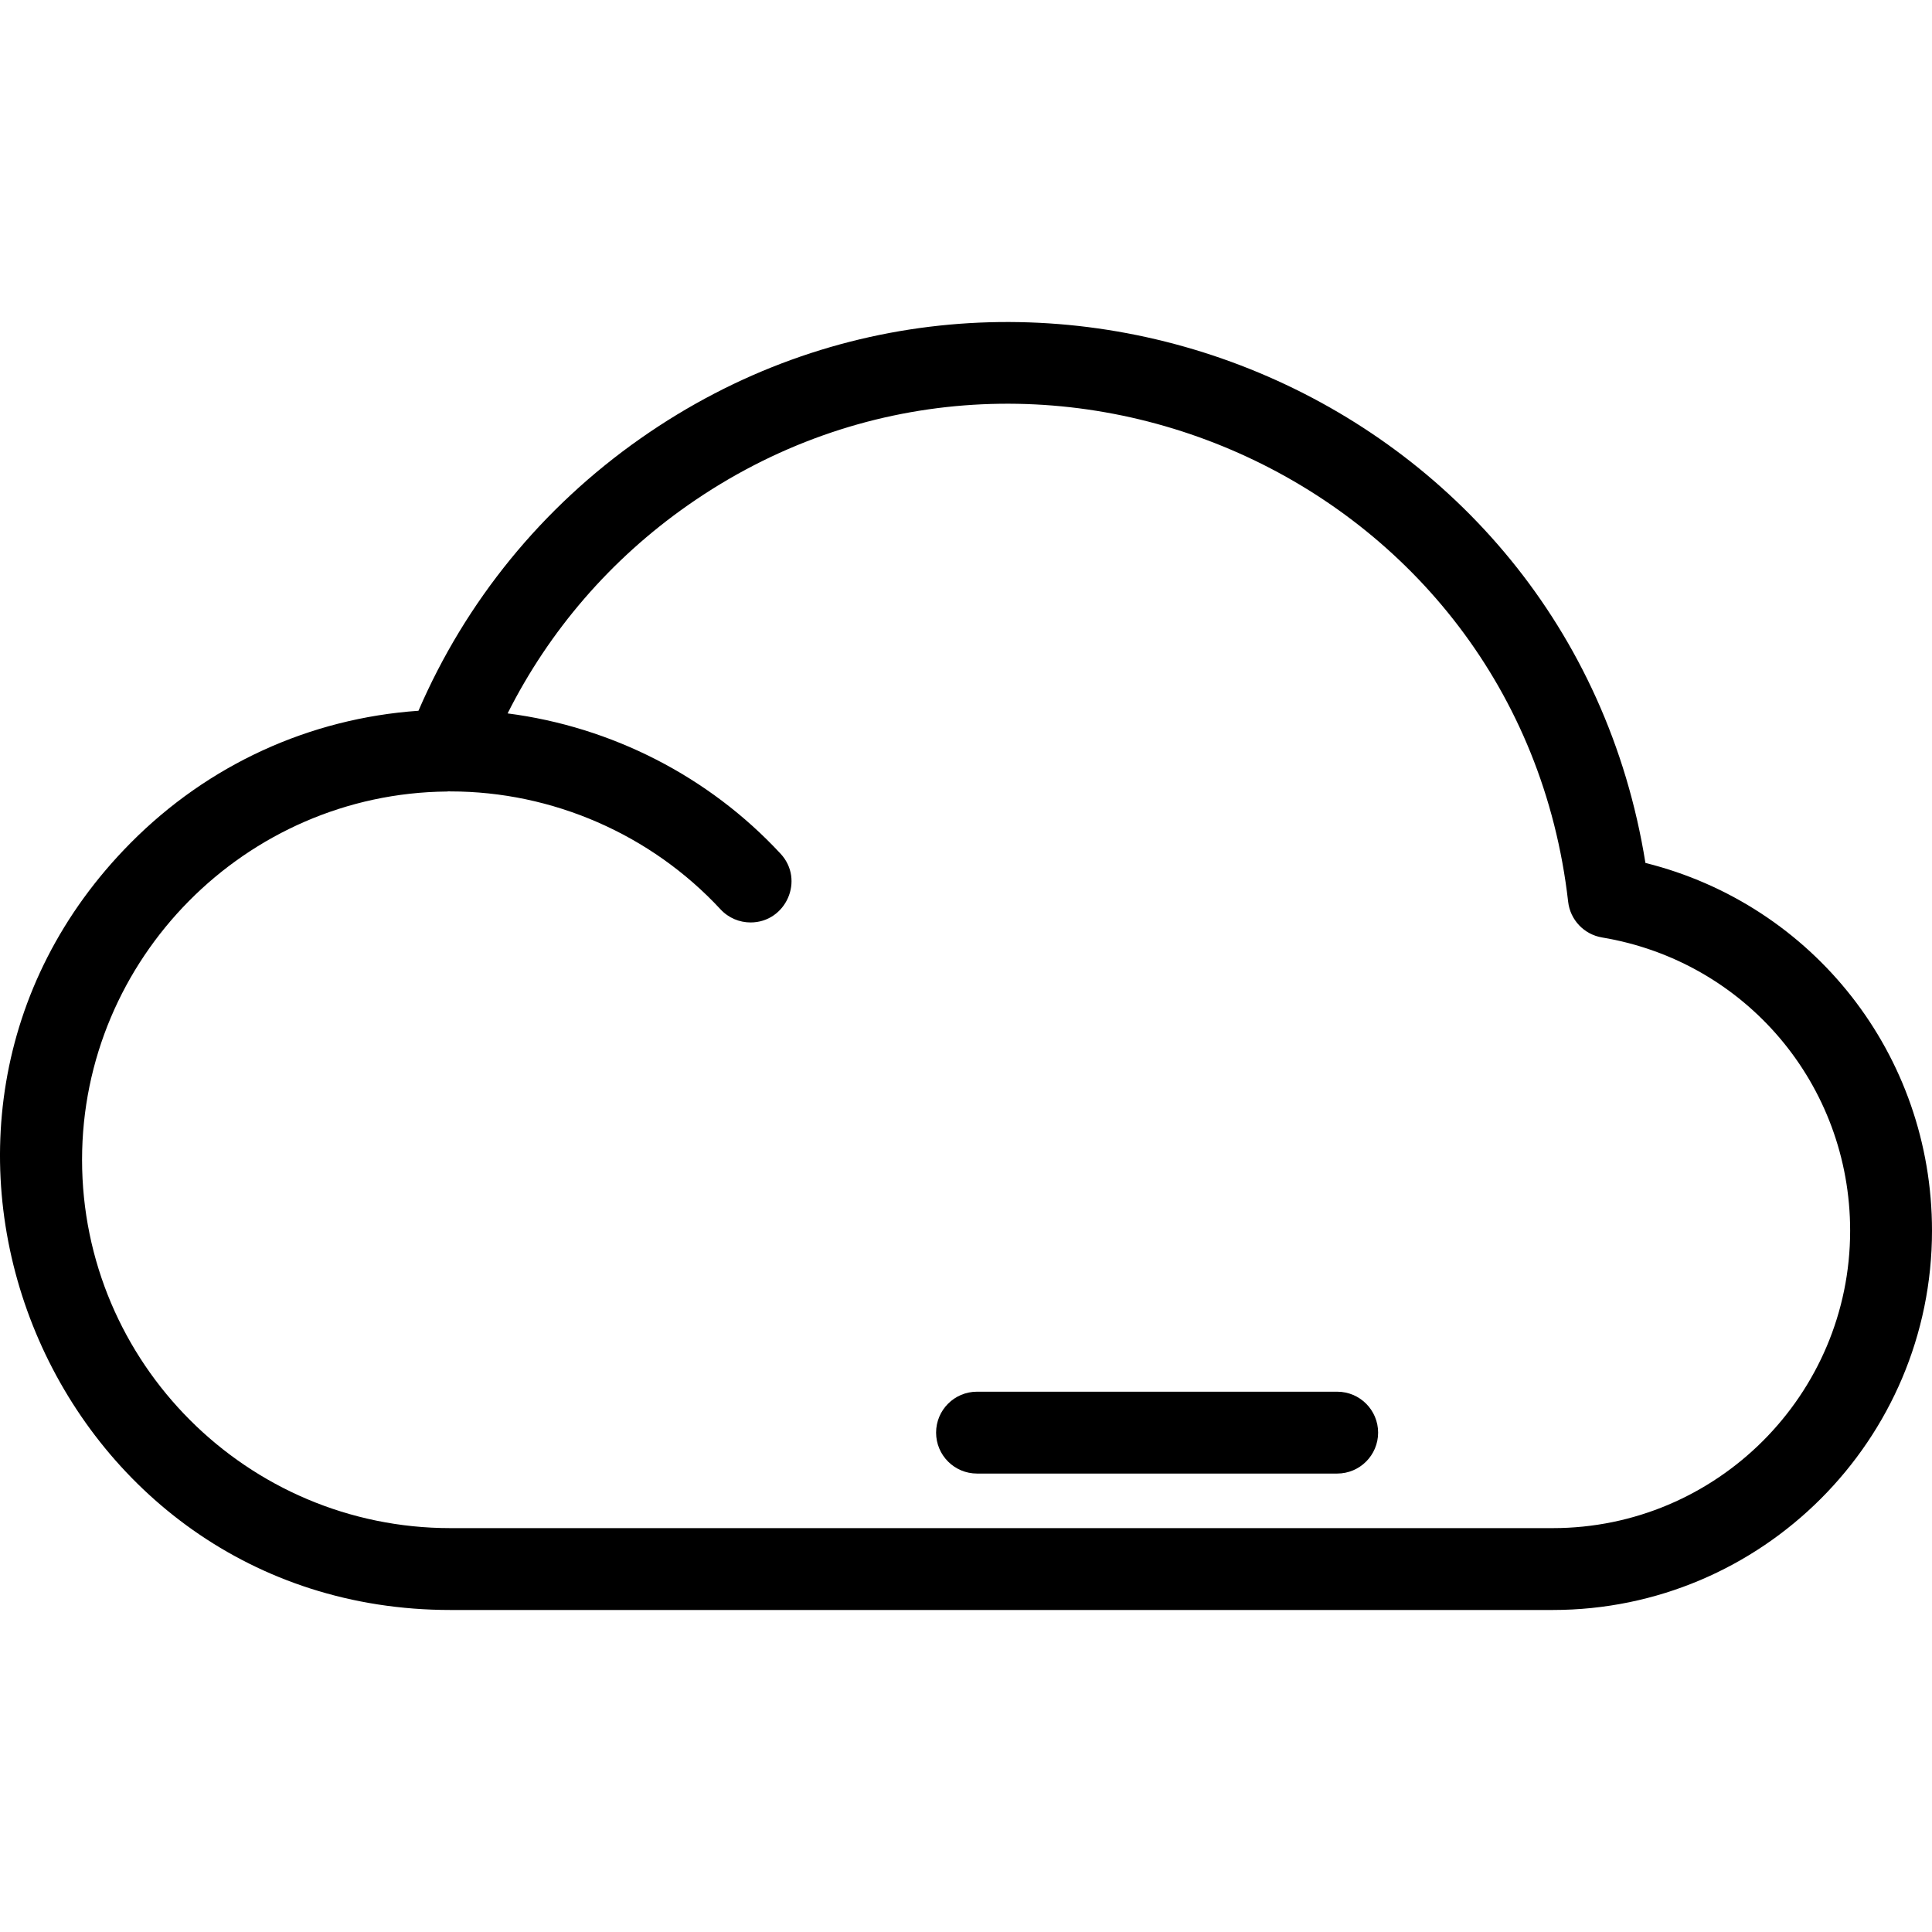 <!-- icon666.com - MILLIONS OF FREE VECTOR ICONS --><svg version="1.1" id="Layer_1" xmlns="http://www.w3.org/2000/svg" xmlns:xlink="http://www.w3.org/1999/xlink" x="0px" y="0px" viewBox="0 0 354.038 354.038" style="enable-background:new 0 0 354.038 354.038;" xml:space="preserve"><g><g><g><path d="M301.524,158.131C287.656,71.73,187.913,30.924,117.411,80.322c-18.057,12.652-32.06,29.84-40.727,49.925 c-19.964,1.393-38.533,9.883-52.743,24.216C-27.528,206.38,9.517,295.028,82.538,295.028h202c38.322,0,69.5-31.178,69.5-69.5 C354.038,193.306,332.267,165.799,301.524,158.131z M284.538,280.028h-202c-37.22,0-67.5-30.28-67.5-67.5 c0-36.857,29.985-67.129,66.843-67.482c0.127-0.001,0.25-0.025,0.376-0.032c0.094,0.003,0.186,0.014,0.281,0.014 c18.721,0,36.764,7.877,49.501,21.61c1.478,1.594,3.486,2.4,5.501,2.4c6.478,0,9.968-7.78,5.497-12.6 c-13.171-14.2-30.988-23.249-50.017-25.707c7.637-15.188,18.894-28.241,32.998-38.123c63.284-44.342,152.47-5.301,161.344,72.633 c0.379,3.326,2.916,5.998,6.218,6.549c26.34,4.396,45.458,26.997,45.458,53.739C339.038,255.579,314.589,280.028,284.538,280.028 z"></path><path d="M245.038,255.028h-66c-4.142,0-7.5,3.358-7.5,7.5c0,4.142,3.358,7.5,7.5,7.5h66c4.143,0,7.5-3.358,7.5-7.5 C252.538,258.386,249.18,255.028,245.038,255.028z"></path></g></g></g></svg>